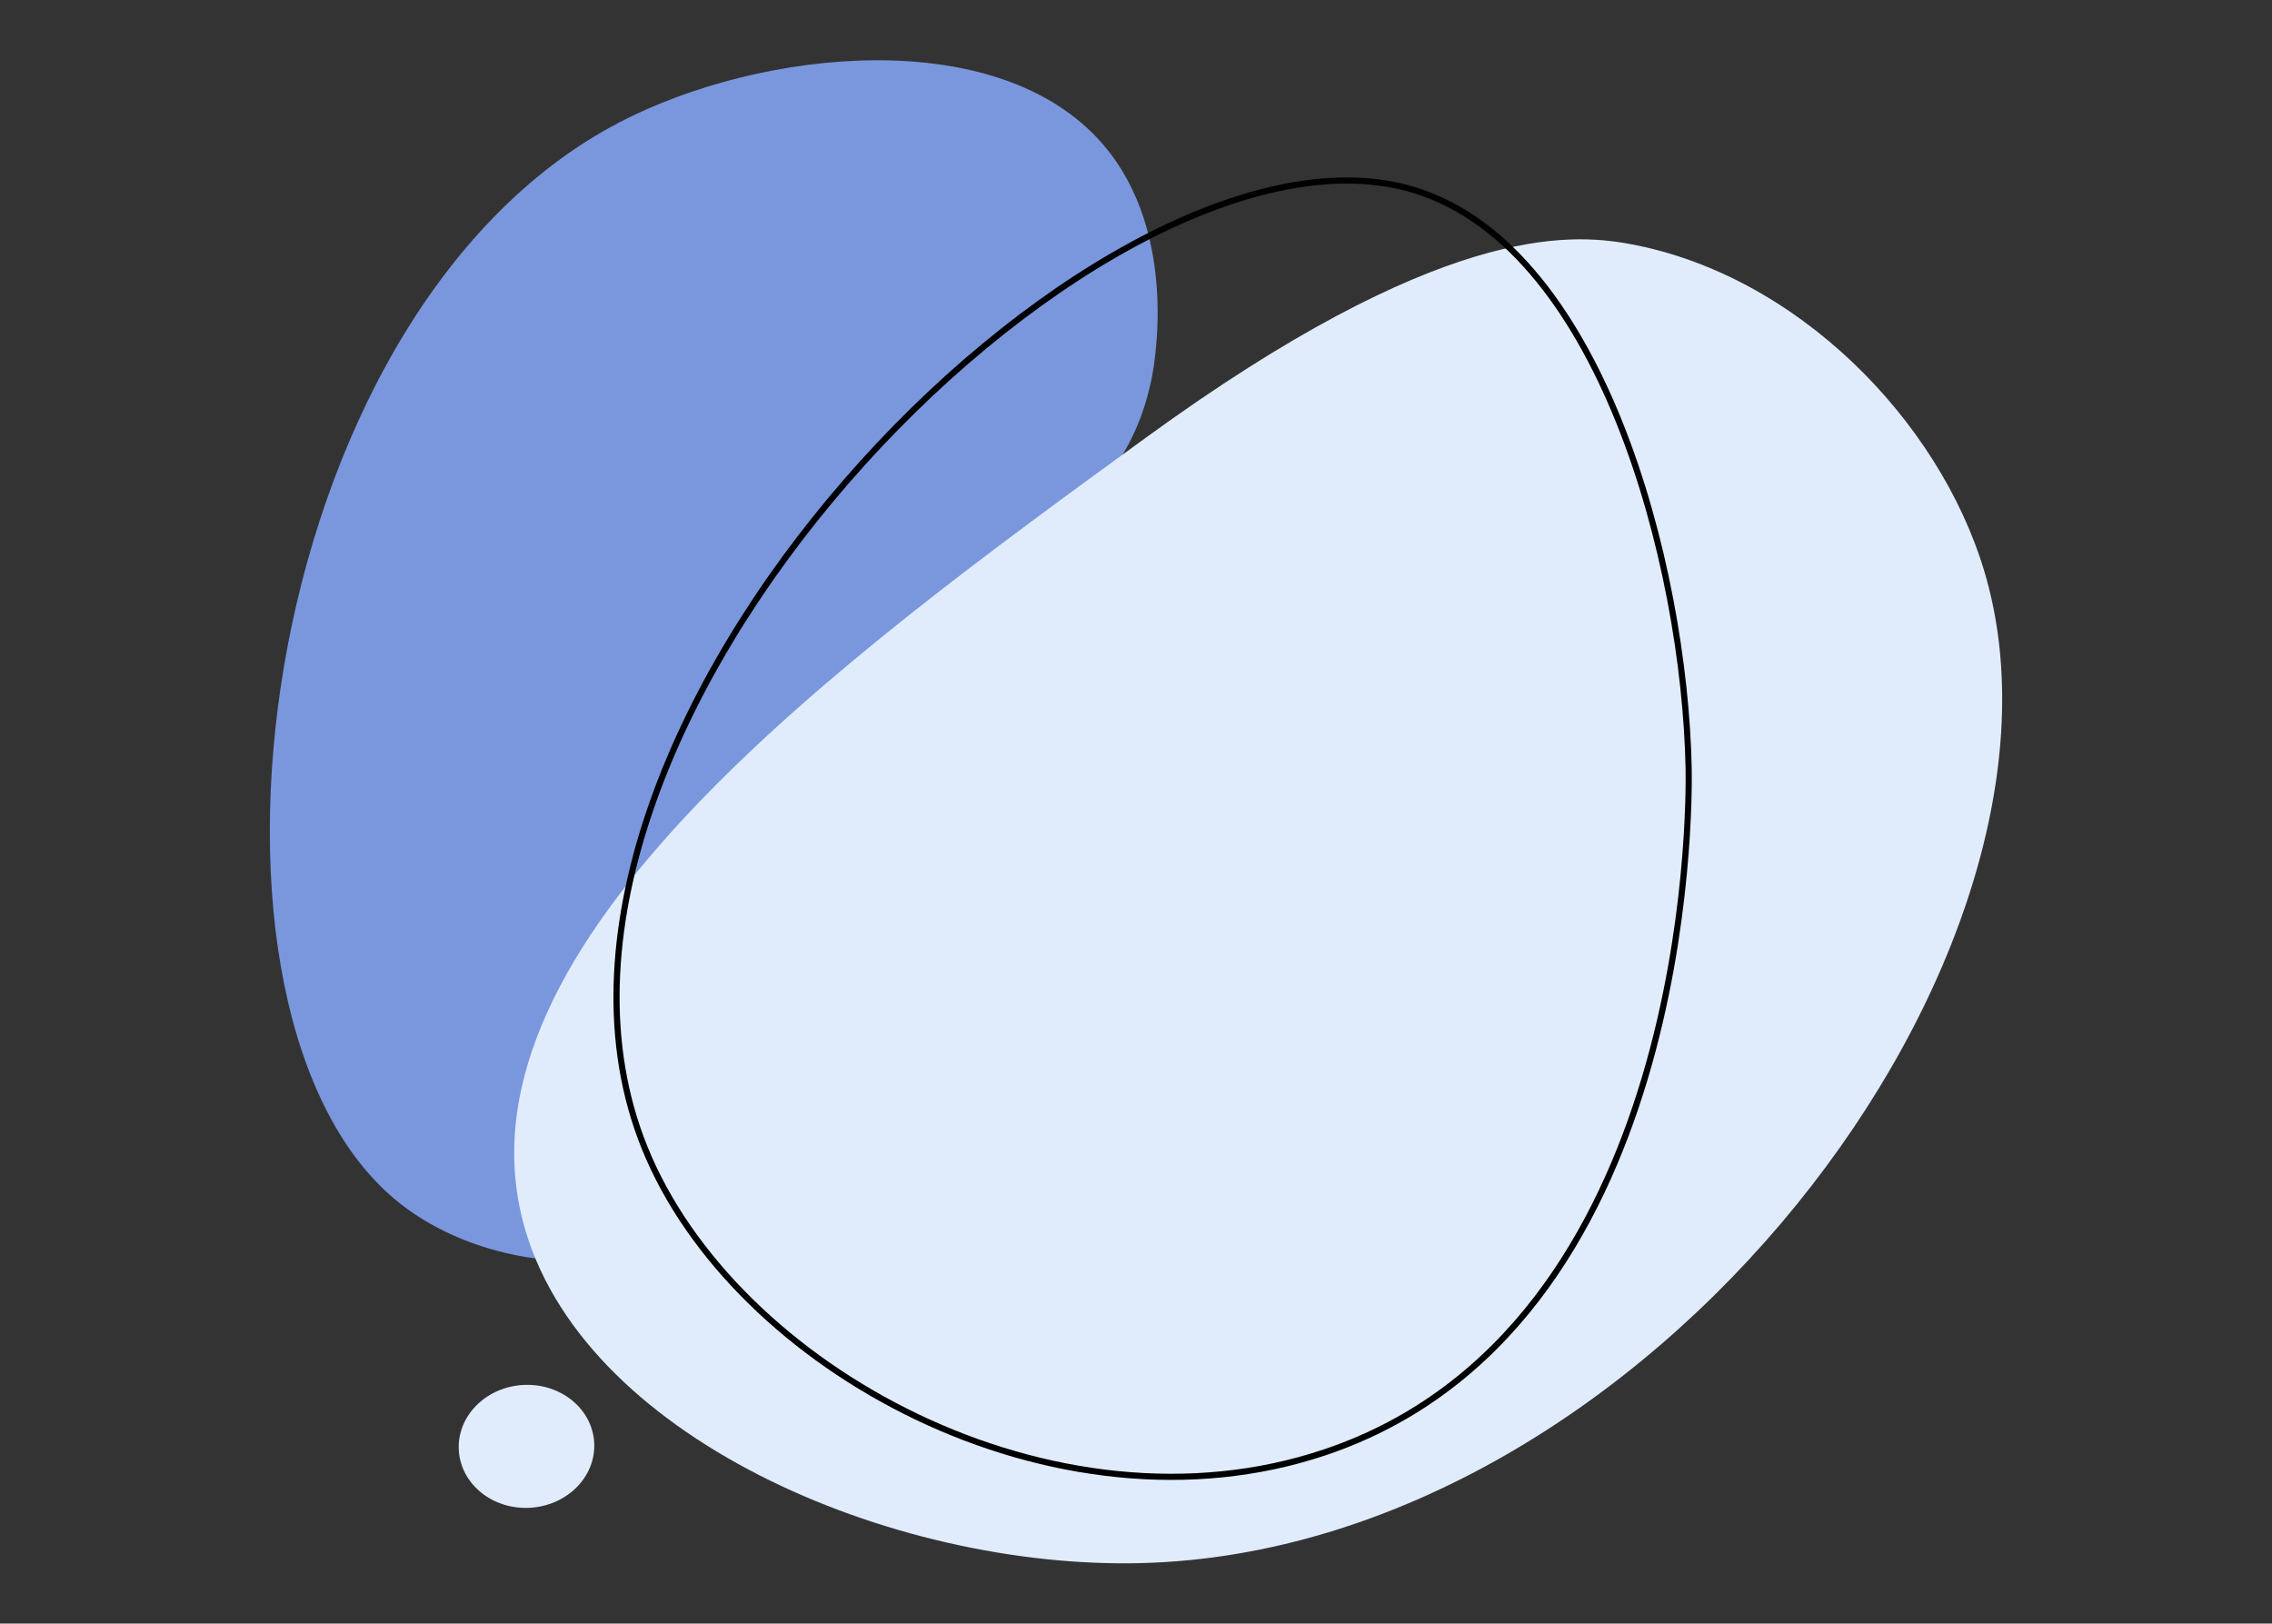 <svg xmlns="http://www.w3.org/2000/svg" viewBox="0 0 1109 792.52"><rect x="0" y="0" width="1109" height="792.52" fill="#333333" stroke="none"/><title>background 7</title><g id="background-14" data-name="background"><path d="M538.376,70.464c38.041,44.158,24.576,110.667,23.519,115.539-17.994,82.902-93.979,80.274-150.966,168.535C340.411,463.757,395.762,562.263,330.487,602.096c-38.789,23.67-99.172,13.807-135.207-14.621C81.496,497.716,122.385,153.399,302.327,59.736,371.837,23.556,487.588,11.508,538.376,70.464Z" fill="#7a97dd"/><path d="M255.161,595.88C220.261,460.223,411.362,321.239,559.269,213.67c142.941-103.959,206.35-100.034,235.957-94.632,81.937,14.951,151.228,86.157,173.29,159.597,55.793,185.734-162.867,477.766-411.154,484.347C435.222,766.219,282.207,701.007,255.161,595.88Z" fill="#e0ecfc"/><ellipse cx="256.991" cy="706.01" rx="33.097" ry="30.021" transform="translate(-38.331 15.156) rotate(-3.144)" fill="#e0ecfc"/><path d="M686.766,91.771c94.629,25.165,135.589,184.464,137.489,283.33.365,18.981,1.575,273.45-177.459,333.766-131.633,44.347-288.582-40.56-332.207-148.785C233.462,358.821,533.838,51.101,686.766,91.771Z" fill="none" stroke="#000" stroke-miterlimit="10" stroke-width="3"/></g></svg>